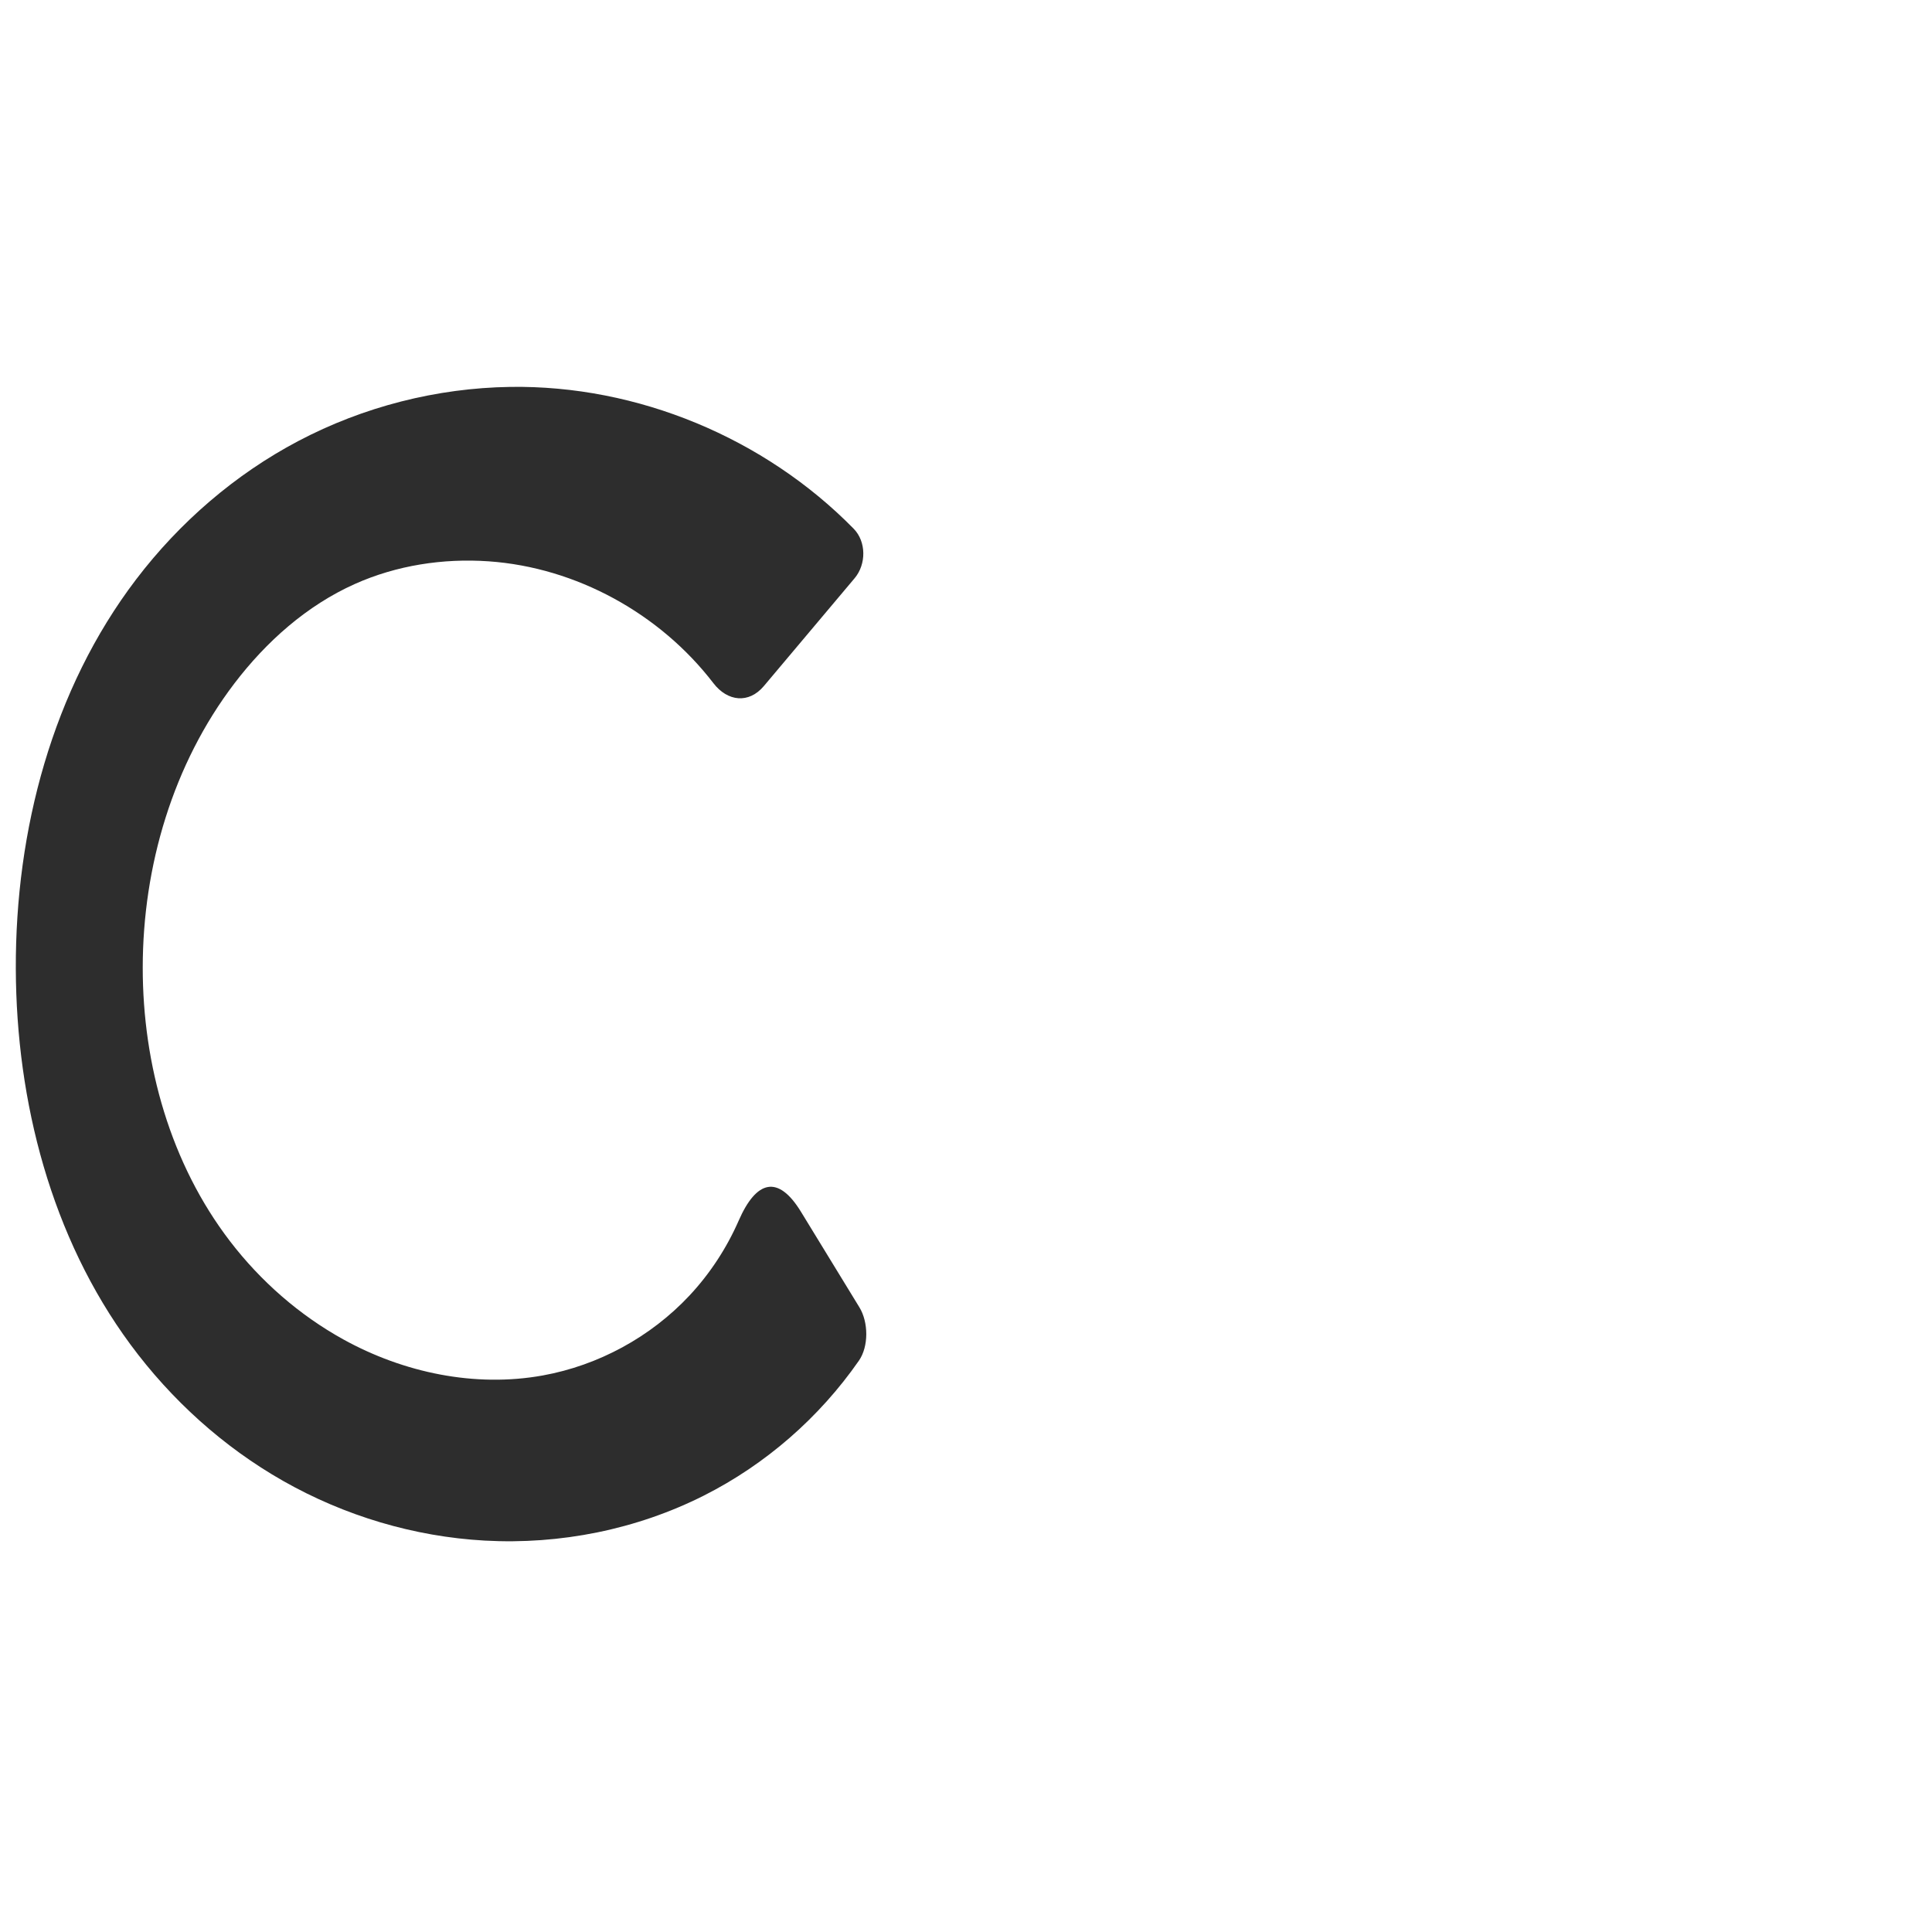 <?xml version="1.0" encoding="UTF-8" standalone="no"?>
<svg
   xmlns:dc="http://purl.org/dc/elements/1.1/"
   xmlns:cc="http://creativecommons.org/ns#"
   xmlns:rdf="http://www.w3.org/1999/02/22-rdf-syntax-ns#"
   xmlns:svg="http://www.w3.org/2000/svg"
   xmlns="http://www.w3.org/2000/svg"
   xmlns:sodipodi="http://sodipodi.sourceforge.net/DTD/sodipodi-0.dtd"
   xmlns:inkscape="http://www.inkscape.org/namespaces/inkscape"
   xml:space="preserve"
   width="1000"
   height="1000"
   version="1.1"
   style="clip-rule:evenodd;fill-rule:evenodd;image-rendering:optimizeQuality;shape-rendering:geometricPrecision;text-rendering:geometricPrecision"
   viewBox="0 0 1000 1000"
   id="svg10"
   sodipodi:docname="c.svg"
   inkscape:version="1.0.2 (e86c870879, 2021-01-15)"><sodipodi:namedview
   pagecolor="#ffffff"
   bordercolor="#666666"
   borderopacity="1"
   objecttolerance="10"
   gridtolerance="10"
   guidetolerance="10"
   inkscape:pageopacity="0"
   inkscape:pageshadow="2"
   inkscape:window-width="1920"
   inkscape:window-height="1007"
   id="namedview12"
   showgrid="false"
   inkscape:zoom="0.84890884"
   inkscape:cx="166.08262"
   inkscape:cy="463.79883"
   inkscape:window-x="1920"
   inkscape:window-y="0"
   inkscape:window-maximized="1"
   inkscape:current-layer="svg10"
   showguides="true"
   inkscape:guide-bbox="true"
   inkscape:document-rotation="0"><sodipodi:guide
   position="0,1000"
   orientation="0,1"
   id="guide16"
   inkscape:label=""
   inkscape:locked="true"
   inkscape:color="rgb(0,0,255)" /><sodipodi:guide
   position="1763.312,2036.169"
   orientation="1000,0"
   id="guide18" /><sodipodi:guide
   position="0,200"
   orientation="0,1"
   id="guide20"
   inkscape:label="base"
   inkscape:locked="true"
   inkscape:color="rgb(0,0,255)" /><inkscape:grid
   type="xygrid"
   id="grid24"
   originx="-473.376"
   originy="-489.692" /><sodipodi:guide
   position="0,0"
   orientation="0,1"
   id="guide34"
   inkscape:label="bottom"
   inkscape:locked="true"
   inkscape:color="rgb(0,0,255)" /><sodipodi:guide
   position="225.051,1693.319"
   orientation="0,1"
   id="guide44"
   inkscape:label=""
   inkscape:locked="false"
   inkscape:color="rgb(0,0,255)" /><sodipodi:guide
   position="0,900"
   orientation="0,1"
   id="guide46"
   inkscape:label=""
   inkscape:locked="true"
   inkscape:color="rgb(0,0,255)" /><sodipodi:guide
   position="453.333,519.483"
   orientation="1,0"
   id="guide841"
   inkscape:label="width" />    <sodipodi:guide
   position="-210.859,799.743"
   orientation="0,-1"
   id="guide856" /></sodipodi:namedview>
 <defs
   id="defs4"><inkscape:path-effect
   effect="fillet_chamfer"
   id="path-effect858"
   is_visible="true"
   lpeversion="1"
   satellites_param="F,0,0,1,0,17.042,0,1 @ F,0,0,1,0,0,0,1 @ F,0,0,1,0,0,0,1 @ F,0,0,1,0,0,0,1 @ F,0,0,1,0,0,0,1 @ F,0,0,1,0,0,0,1 @ F,0,0,1,0,0,0,1 @ F,0,0,1,0,0,0,1 @ F,0,0,1,0,0,0,1 @ F,0,0,1,0,16.278,0,1 @ F,0,0,1,0,41.225,0,1 @ F,0,0,1,0,0,0,1 @ F,0,0,1,0,0,0,1 @ F,0,0,1,0,0,0,1 @ F,0,0,1,0,0,0,1 @ F,0,0,1,0,0,0,1 @ F,0,0,1,0,0,0,1 @ F,0,0,1,0,0,0,1 @ F,0,0,1,0,0,0,1 @ F,0,0,1,0,21.886,0,1"
   unit="px"
   method="auto"
   mode="F"
   radius="0"
   chamfer_steps="1"
   flexible="false"
   use_knot_distance="true"
   apply_no_radius="true"
   apply_with_radius="true"
   only_selected="true"
   hide_knots="false" /><inkscape:path-effect
   effect="spiro"
   id="path-effect857"
   is_visible="true"
   lpeversion="1" /><inkscape:path-effect
   effect="spiro"
   id="path-effect137"
   is_visible="true"
   lpeversion="1" /><inkscape:path-effect
   effect="spiro"
   id="path-effect133"
   is_visible="true"
   lpeversion="1" /><inkscape:path-effect
   effect="spiro"
   id="path-effect114"
   is_visible="true"
   lpeversion="1" /><inkscape:path-effect
   effect="spiro"
   id="path-effect853"
   is_visible="true"
   lpeversion="1" /><inkscape:path-effect
   effect="spiro"
   id="path-effect928"
   is_visible="true"
   lpeversion="1" /><inkscape:path-effect
   effect="spiro"
   id="path-effect921"
   is_visible="true"
   lpeversion="1" /><inkscape:path-effect
   effect="spiro"
   id="path-effect917"
   is_visible="true"
   lpeversion="1" /><inkscape:path-effect
   effect="spiro"
   id="path-effect849"
   is_visible="true"
   lpeversion="1" /><inkscape:path-effect
   effect="spiro"
   id="path-effect851"
   is_visible="true"
   lpeversion="1" />
  <style
   type="text/css"
   id="style2">
   <![CDATA[
    .fil0 {fill:#EF7F1A;fill-rule:nonzero}
   ]]>
  </style>
 <inkscape:path-effect
   effect="spiro"
   id="path-effect1214"
   is_visible="true"
   lpeversion="1" /><inkscape:path-effect
   effect="spiro"
   id="path-effect1195"
   is_visible="true"
   lpeversion="1" /><inkscape:path-effect
   effect="spiro"
   id="path-effect992"
   is_visible="true"
   lpeversion="1" /><inkscape:path-effect
   effect="spiro"
   id="path-effect1060"
   is_visible="true"
   lpeversion="1" /><inkscape:path-effect
   effect="spiro"
   id="path-effect1047"
   is_visible="true"
   lpeversion="1" /><inkscape:path-effect
   effect="spiro"
   id="path-effect1085"
   is_visible="true"
   lpeversion="1" /><inkscape:path-effect
   effect="spiro"
   id="path-effect1286"
   is_visible="true"
   lpeversion="1" /><inkscape:path-effect
   effect="spiro"
   id="path-effect117"
   is_visible="true"
   lpeversion="1" /></defs>
 
<path
   id="path135"
   style="fill:#2d2d2d;fill-rule:nonzero;stroke:none;stroke-width:0.894px;stroke-linecap:butt;stroke-linejoin:miter;stroke-opacity:1"
   d="m 441.849,273.653 c -46.124,-46.983 -111.862,-74.394 -177.762,-73.395 -38.074,0.577 -75.98,10.257 -109.667,28.009 -32.799,17.283 -61.492,42.117 -83.951,71.614 C 27.094,356.847 7.932,429.856 8.184,501.456 8.427,570.341 26.588,640.398 67.469,695.841 c 21.134,28.661 48.108,53.084 79.069,70.676 31.821,18.081 67.808,28.864 104.351,30.893 38.983,2.164 78.573,-5.717 113.431,-23.303 31.985,-16.136 59.802,-40.414 80.242,-69.826 5.129,-7.381 4.968,-19.927 0.277,-27.596 l -30.242,-49.449 c -11.879,-19.423 -23.121,-16.298 -32.218,4.481 -6.248,14.272 -14.883,27.501 -25.531,38.877 -20.04,21.411 -47.101,36.141 -75.962,41.349 -35.038,6.322 -71.906,-1.415 -103.079,-18.615 C 154.96,680.722 134.919,663.159 119.045,642.448 88.346,602.395 73.845,551.237 73.88,500.773 73.918,448.372 89.549,395.476 121.29,353.783 c 16.512,-21.688 37.518,-40.397 62.402,-51.524 21.582,-9.651 45.647,-13.363 69.231,-11.72 45.362,3.159 88.68,27.056 116.314,63.052 7.354,9.58 18.357,10.752 26.141,1.505 l 46.98,-55.817 c 6.061,-7.201 6.083,-18.911 -0.509,-25.626 z"
   sodipodi:nodetypes="casssssssccasssssacc"
   inkscape:path-effect="#path-effect857;#path-effect858"
   inkscape:original-d="M 453.33299,286.23966 C 419.96218,268.8389 333.10544,206.36052 264.08715,200.25707 226.5047,196.93356 187.68817,210.60609 154.42005,228.266 121.15194,245.92593 92.63694,270.90206 70.469397,299.87956 26.134311,357.83455 7.9157166,430.43019 8.1841124,501.45614 8.442379,569.80158 25.761938,639.45739 67.469307,695.84107 c 20.853684,28.19184 47.647473,52.76163 79.069133,70.6761 31.42167,17.91446 67.50605,29.06177 104.35126,30.8928 39.12998,1.94458 79.15992,-5.54178 113.43097,-23.30271 36.12691,-18.72273 -39.4801,-144.90521 89.01232,-83.53477 l -60.24464,-98.50566 c -34.22531,53.93898 -60.24676,102.6651 -112.20124,119.87638 -33.1441,10.97985 -79.89899,-5.779 -103.07905,-18.61476 C 154.628,680.49269 134.69379,662.83338 119.04494,642.44752 87.74722,601.6758 74.093165,550.79773 73.880477,500.77287 73.659323,448.75674 88.019105,395.69054 121.2905,353.7833 c 16.6357,-20.95362 37.8536,-38.89289 62.40164,-51.52431 24.54804,-12.63142 46.28481,-16.33444 69.2307,-11.72014 49.65362,9.98509 103.74543,68.85433 128.36203,81.30096 z" /></svg>
